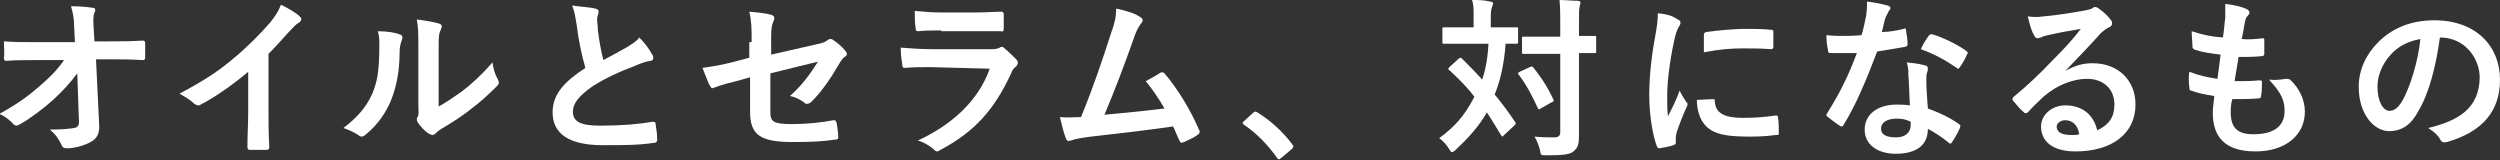 <?xml version="1.0" encoding="utf-8"?>
<!-- Generator: Adobe Illustrator 26.0.1, SVG Export Plug-In . SVG Version: 6.00 Build 0)  -->
<svg version="1.1" id="レイヤー_1" xmlns="http://www.w3.org/2000/svg" xmlns:xlink="http://www.w3.org/1999/xlink" x="0px"
	 y="0px" viewBox="0 0 320.3 20.5" style="enable-background:new 0 0 320.3 20.5;" xml:space="preserve">
<rect x="0" y="0" width="320.3" height="20.5" fill="#333333" stroke="none"/>
<style type="text/css">
	.st0{fill:#FFFFFF;}
</style>
<g>
	<g>
		<path class="st0" d="M9.9,9.4c-0.9,1.2-1.8,2.2-3.1,3.4c-1.1,1-2.8,2.3-4.2,3.1c-0.2,0.1-0.4,0.2-0.5,0.2c-0.1,0-0.3-0.1-0.4-0.2
			c-0.4-0.5-1.2-1.1-1.8-1.3c2.2-1.2,3.6-2.2,5.1-3.5c1.3-1.1,2.4-2.2,3.2-3.4l-3.9,0c-1.1,0-2.4,0-3.5,0.1c-0.2,0-0.3-0.1-0.3-0.4
			C0.6,7,0.5,6.1,0.5,5.3c1.3,0.1,2.6,0.1,3.9,0.1h5.2l-0.1-2c0-1.1-0.2-1.9-0.4-2.6c1.2,0,2.1,0.1,2.8,0.2c0.2,0,0.3,0.1,0.3,0.3
			c0,0.1,0,0.2-0.1,0.3c-0.1,0.3-0.2,0.6-0.1,2l0.1,1.7h1.9c1.5,0,2.6,0,4.3-0.1c0.2,0,0.3,0.1,0.3,0.3c0,0.6,0,1.3,0,1.9
			c0,0.2-0.1,0.3-0.3,0.3c-1.6-0.1-2.9-0.1-4.2-0.1h-1.8l0.4,8.3c0.1,1.2-0.3,1.9-1.1,2.3c-0.7,0.4-2,0.8-3,0.8
			c-0.4,0-0.6-0.1-0.7-0.4c-0.4-0.8-0.7-1.3-1.5-2c1.7,0,2.4-0.1,3.1-0.2c0.5-0.1,0.7-0.3,0.6-1.3L9.9,9.4z"/>
		<path class="st0" d="M34.4,14.2c0,1.5,0,2.8,0.1,4.6c0,0.3-0.1,0.4-0.3,0.4c-0.7,0-1.5,0-2.2,0c-0.2,0-0.3-0.1-0.3-0.4
			c0-1.6,0.1-3,0.1-4.5V9.2c-1.9,1.6-4.3,3.3-6.1,4.2c-0.1,0.1-0.2,0.1-0.3,0.1c-0.2,0-0.3-0.1-0.5-0.2c-0.5-0.5-1.2-0.9-1.9-1.3
			c3-1.6,4.9-2.8,6.9-4.5c1.7-1.4,3.3-3,4.7-4.6c0.7-0.9,1-1.3,1.4-2.3c1,0.5,2,1.1,2.4,1.5c0.1,0.1,0.2,0.2,0.2,0.3
			c0,0.2-0.1,0.4-0.3,0.5c-0.4,0.2-0.7,0.6-1.3,1.2c-0.9,1-1.7,1.9-2.6,2.8V14.2z"/>
		<path class="st0" d="M51.2,4.4c0.4,0.1,0.4,0.4,0.3,0.7c-0.2,0.5-0.3,1-0.3,1.5c0,2.8-0.5,4.8-1.2,6.5c-0.6,1.3-1.5,2.8-3.1,4.1
			c-0.2,0.2-0.4,0.3-0.6,0.3c-0.1,0-0.3-0.1-0.4-0.2c-0.6-0.4-1.1-0.6-1.9-0.9c1.7-1.3,2.9-2.6,3.7-4.4c0.6-1.5,0.9-2.7,0.9-6.2
			c0-0.8,0-1.2-0.2-1.8C49.7,4,50.7,4.2,51.2,4.4z M56.1,13.7c1.1-0.6,2.1-1.3,3.1-2c1.3-1,2.6-2.2,3.9-3.7c0.1,0.8,0.3,1.5,0.7,2.2
			c0.1,0.2,0.1,0.3,0.1,0.4c0,0.2-0.1,0.3-0.3,0.5c-1.1,1.1-2.1,2-3.3,2.9c-1.1,0.9-2.4,1.7-3.9,2.6c-0.4,0.3-0.4,0.3-0.6,0.5
			c-0.1,0.1-0.3,0.2-0.4,0.2c-0.1,0-0.3-0.1-0.5-0.2c-0.5-0.3-1-0.9-1.3-1.3c-0.1-0.2-0.2-0.3-0.2-0.5c0-0.1,0-0.2,0.1-0.3
			c0.2-0.3,0.1-0.5,0.1-1.7V6.3c0-1.9,0-2.8-0.2-3.8c0.9,0.1,2.1,0.3,2.8,0.5c0.3,0.1,0.4,0.2,0.4,0.4c0,0.1-0.1,0.3-0.2,0.6
			c-0.2,0.4-0.2,0.9-0.2,2.4V13.7z"/>
		<path class="st0" d="M76.3,1.1c0.3,0.1,0.4,0.2,0.4,0.4c0,0.3-0.2,0.6-0.2,0.9c0,0.4,0.1,1,0.1,1.5c0.2,1.5,0.4,2.6,0.7,3.8
			c1.1-0.6,1.9-1,3.1-1.7c0.6-0.4,1.2-0.7,1.5-1.2c0.7,0.7,1.3,1.5,1.6,2.1c0.1,0.1,0.2,0.3,0.2,0.5c0,0.2-0.1,0.4-0.4,0.4
			c-0.7,0.1-1.4,0.4-2.1,0.7C79.3,9.2,77.6,10,76,11c-1.9,1.3-2.6,2.3-2.6,3.3c0,1.3,1,1.8,3.5,1.8c2.8,0,5-0.2,6.7-0.5
			c0.2,0,0.4,0,0.4,0.3c0.1,0.6,0.2,1.4,0.2,2c0,0.2-0.1,0.4-0.4,0.4c-2,0.3-3.8,0.3-6.6,0.3c-4.2,0-6.4-1.4-6.4-4.2
			c0-2.4,1.6-4,4.2-5.7c-0.5-1.7-0.9-3.7-1.1-5.4c-0.2-1.2-0.3-1.9-0.6-2.6C74.5,0.9,75.5,0.9,76.3,1.1z"/>
		<path class="st0" d="M96.3,5.4c0-1.7,0-2.6-0.3-3.9c1.1,0.1,2.2,0.2,2.8,0.4c0.3,0.1,0.4,0.2,0.4,0.4c0,0.1,0,0.2-0.1,0.4
			c-0.2,0.5-0.3,0.9-0.3,2v2.3l5.7-1.3c1-0.2,1.2-0.3,1.6-0.6c0.1-0.1,0.2-0.1,0.3-0.1c0.1,0,0.2,0,0.3,0.1c0.5,0.3,1.2,0.9,1.6,1.4
			c0.1,0.1,0.2,0.3,0.2,0.4c0,0.2-0.1,0.3-0.3,0.4c-0.3,0.2-0.5,0.6-0.7,0.9c-1.1,1.9-2.2,3.5-3.5,4.8c-0.2,0.2-0.4,0.3-0.6,0.3
			c-0.1,0-0.3,0-0.4-0.2c-0.6-0.4-1.2-0.7-1.8-0.8c1.5-1.3,2.6-2.8,3.6-4.4l-6.1,1.5v5c0,1.2,0.4,1.5,2.8,1.5c1.8,0,3.8-0.2,5.3-0.5
			c0.3,0,0.3,0.1,0.4,0.4c0.1,0.6,0.2,1.3,0.2,1.8c0,0.2-0.1,0.3-0.5,0.3c-1.3,0.2-2.8,0.3-5.3,0.3c-4.2,0-5.5-0.9-5.5-3.9V9.9
			l-1.4,0.4c-1.2,0.3-2.4,0.6-3.1,0.9c-0.1,0-0.2,0.1-0.3,0.1c-0.2,0-0.2-0.1-0.4-0.4c-0.3-0.6-0.6-1.5-0.9-2.2
			c1.4-0.2,2.6-0.4,4.1-0.8l1.9-0.5V5.4z"/>
		<path class="st0" d="M119.2,8.6c-1.1,0-2.2,0-3.3,0.1c-0.2,0-0.3-0.1-0.3-0.4c-0.1-0.6-0.2-1.4-0.2-2.2c1.3,0.1,2.6,0.2,4,0.2h7.5
			c0.4,0,0.8,0,1.2-0.2c0.1-0.1,0.2-0.1,0.3-0.1c0.1,0,0.2,0.1,0.3,0.2c0.5,0.4,1.1,1,1.5,1.4c0.2,0.2,0.2,0.3,0.2,0.5
			c0,0.1-0.1,0.3-0.2,0.4c-0.4,0.3-0.5,0.5-0.7,1c-2.2,4.7-4.7,7.4-9,9.7c-0.2,0.1-0.3,0.2-0.4,0.2c-0.2,0-0.3-0.1-0.5-0.3
			c-0.6-0.5-1.3-0.9-2-1.1c4.1-1.9,7.7-4.9,9.2-9.2L119.2,8.6z M120.6,3.9c-1,0-2.1,0-3,0.1c-0.2,0-0.3-0.1-0.3-0.5
			c-0.1-0.5-0.1-1.4-0.1-2.1c1.3,0.1,2,0.2,3.6,0.2h4c1.4,0,2.6-0.1,3.5-0.1c0.2,0,0.3,0.1,0.3,0.4c0,0.6,0,1.2,0,1.7
			c0,0.4-0.1,0.5-0.4,0.4c-0.7,0-1.8,0-3.1,0H120.6z"/>
		<path class="st0" d="M146.1,2.2c0.2,0.1,0.3,0.2,0.3,0.4c0,0.1-0.1,0.3-0.2,0.4c-0.4,0.5-0.7,1.2-0.9,1.8
			c-1.2,3.4-2.4,6.6-3.8,9.9c3.4-0.3,5.2-0.5,7.7-0.8c-0.7-1.2-1.5-2.4-2.4-3.5c0.7-0.4,1.3-0.7,1.9-1.1c0.2-0.1,0.4,0,0.5,0.1
			c1.7,2,3.4,4.8,4.4,7.2c0.1,0.1,0.1,0.2,0.1,0.3c0,0.1-0.1,0.3-0.3,0.4c-0.5,0.4-1.1,0.6-1.7,0.9c-0.1,0-0.2,0.1-0.3,0.1
			c-0.1,0-0.2-0.1-0.3-0.3c-0.3-0.6-0.5-1.2-0.8-1.8c-3.5,0.5-6.9,0.9-10.5,1.3c-1.5,0.2-2,0.3-2.6,0.5c-0.3,0.1-0.5,0.1-0.6-0.2
			c-0.2-0.4-0.5-1.5-0.8-2.8c0.9,0.1,1.8,0,2.7,0c1.6-3.9,2.7-7.2,3.9-10.9c0.4-1.1,0.6-1.9,0.6-3C144.4,1.4,145.4,1.7,146.1,2.2z"
			/>
		<path class="st0" d="M160.5,14.5c0.2-0.2,0.3-0.2,0.3-0.2s0.2,0,0.3,0.1c1.6,1,3.1,2.3,4.4,4c0.1,0.2,0.2,0.2,0.2,0.3
			c0,0.1,0,0.2-0.2,0.4l-1.3,1.1c-0.2,0.1-0.2,0.2-0.3,0.2c-0.1,0-0.2,0-0.3-0.2c-1.2-1.7-2.7-3.2-4.2-4.2c-0.1-0.1-0.2-0.2-0.2-0.2
			c0-0.1,0-0.1,0.2-0.3L160.5,14.5z"/>
		<path class="st0" d="M186.9,7.5c0.1-0.1,0.2-0.1,0.2-0.1c0.1,0,0.1,0,0.2,0.1c0.9,0.9,1.8,1.8,2.6,2.7c0.4-1.2,0.7-2.6,0.8-4.6h-3
			c-1.9,0-2.5,0-2.7,0c-0.2,0-0.2,0-0.2-0.3V3.7c0-0.2,0-0.2,0.2-0.2c0.1,0,0.8,0,2.7,0h1.1V2.1c0-1,0-1.5-0.2-2.1
			c0.8,0,1.5,0,2.3,0.2c0.2,0,0.4,0.1,0.4,0.2c0,0.2-0.1,0.3-0.1,0.4C191.1,1,191,1.3,191,2.1v1.4h0.6c1.9,0,2.6,0,2.7,0
			c0.2,0,0.2,0,0.2,0.2v1.6c0,0.2,0,0.3-0.2,0.3c-0.1,0-0.5,0-1.4,0c-0.2,2.7-0.7,4.8-1.4,6.5c0.9,1.1,1.8,2.3,2.6,3.5
			c0.1,0.2,0.2,0.2-0.1,0.5l-1.3,1.2c-0.1,0.1-0.2,0.2-0.2,0.2c-0.1,0-0.1-0.1-0.2-0.2c-0.6-1-1.2-2-1.8-2.9c-1,1.8-2.6,3.5-4,4.8
			c-0.2,0.2-0.4,0.3-0.5,0.3c-0.1,0-0.2-0.2-0.4-0.5c-0.3-0.5-0.7-0.9-1.2-1.3c2-1.5,3.2-2.8,4.5-5.3c-0.9-1.2-2-2.3-3.2-3.4
			c-0.2-0.1-0.2-0.2,0-0.4L186.9,7.5z M196,8.6c0.2-0.1,0.3-0.1,0.4,0c1,1.2,1.9,2.6,2.6,4.1c0.1,0.2,0.1,0.3-0.2,0.4l-1.4,0.8
			c-0.3,0.2-0.3,0.1-0.4-0.1c-0.7-1.5-1.4-2.9-2.4-4.2c-0.2-0.2-0.1-0.3,0.1-0.4L196,8.6z M202.3,12.9c0,1.5,0,3.2,0,4.4
			c0,1.1-0.1,1.6-0.7,2.1c-0.5,0.4-1.4,0.5-3.5,0.5c-0.7,0-0.7,0-0.8-0.7c-0.2-0.7-0.4-1.2-0.7-1.7c0.9,0.1,1.8,0.1,2.5,0.1
			c0.6,0,0.8-0.2,0.8-0.7V6.9h-2.1c-1.8,0-2.5,0-2.6,0c-0.2,0-0.2,0-0.2-0.2V4.9c0-0.2,0-0.2,0.2-0.2c0.1,0,0.7,0,2.6,0h2.1V3.1
			c0-1.4,0-2.1-0.1-3.1c0.8,0,1.6,0.1,2.3,0.1c0.2,0,0.4,0.1,0.4,0.2c0,0.2-0.1,0.3-0.1,0.5c-0.1,0.3-0.1,0.7-0.1,2.2v1.6
			c1.4,0,1.9,0,2,0c0.2,0,0.2,0,0.2,0.2v1.8c0,0.2,0,0.2-0.2,0.2c-0.1,0-0.6,0-2,0V12.9z"/>
		<path class="st0" d="M214.8,2.4c0.4,0.2,0.5,0.3,0.5,0.5c0,0.2,0,0.2-0.3,0.7c-0.2,0.4-0.3,0.7-0.5,1.6c-0.6,2.7-0.9,5.4-0.9,7.1
			c0,1.1,0,1.8,0.1,2.6c0.5-1,0.9-1.7,1.5-3.3c0.2,0.5,0.5,0.9,0.8,1.4c0.1,0.1,0.2,0.2,0.2,0.3c0,0.2,0,0.2-0.1,0.4
			c-0.5,1.1-0.9,2.1-1.3,3.3c0,0.1-0.1,0.4-0.1,0.7c0,0.3,0,0.4,0,0.6c0,0.2-0.1,0.2-0.3,0.3c-0.6,0.2-1.2,0.3-1.8,0.4
			c-0.2,0-0.2-0.1-0.3-0.2c-0.6-1.5-1-4.3-1-6.6c0-2,0.2-4.4,0.7-7.2c0.3-1.6,0.4-2.4,0.4-3.3C213.5,1.8,214.2,2,214.8,2.4z
			 M219.5,12.7c0.2,0,0.2,0.1,0.2,0.3c0.1,1.5,1.2,2.1,3.6,2.1c1.7,0,2.7-0.1,4.2-0.3c0.2,0,0.3,0,0.3,0.3c0.1,0.5,0.1,1.3,0.1,1.9
			c0,0.3,0,0.3-0.4,0.3c-1.5,0.2-2.6,0.2-3.6,0.2c-3.3,0-4.8-0.5-5.7-1.8c-0.5-0.7-0.8-1.8-0.8-2.9L219.5,12.7z M218.3,4.5
			c0-0.3,0.1-0.3,0.3-0.4c1.3-0.2,3.8-0.4,4.8-0.4c1.3,0,2.3,0,3.3,0.1c0.5,0,0.5,0.1,0.5,0.3c0,0.7,0,1.3,0,1.9
			c0,0.2-0.1,0.3-0.3,0.3c-1.3-0.1-2.5-0.1-3.6-0.1c-1.5,0-2.9,0.1-5,0.5C218.3,5.4,218.3,4.9,218.3,4.5z"/>
		<path class="st0" d="M243.9,3.7c0.2-0.1,0.3-0.1,0.3,0.2c0.1,0.6,0.2,1.2,0.2,1.8c0,0.2-0.1,0.2-0.3,0.3c-1.2,0.2-2.3,0.4-3.6,0.6
			c-1.4,3.7-2.7,6.8-4.3,9.4c-0.1,0.2-0.2,0.2-0.2,0.2c-0.1,0-0.2,0-0.3-0.1c-0.5-0.3-1.1-0.8-1.5-1.1c-0.1-0.1-0.2-0.2-0.2-0.2
			c0-0.1,0-0.2,0.1-0.3c1.7-2.7,2.8-5,3.8-7.7c-0.8,0-1.5,0-2.2,0c-0.5,0-0.7,0-1.2,0c-0.2,0-0.3-0.1-0.3-0.4
			c-0.1-0.4-0.2-1.1-0.2-1.9c0.9,0.1,1.4,0.1,2,0.1c0.9,0,1.5,0,2.5-0.1c0.3-0.9,0.4-1.7,0.6-2.5c0.1-0.8,0.1-1.1,0.1-1.8
			c0.9,0.1,1.9,0.3,2.6,0.5c0.2,0,0.4,0.2,0.4,0.3c0,0.2-0.1,0.3-0.2,0.4c-0.1,0.2-0.2,0.4-0.4,0.8c-0.2,0.5-0.3,1.2-0.5,1.9
			C242,4.1,243.1,3.9,243.9,3.7z M244.5,9.6c0-0.6,0-0.9-0.2-1.6c1.1,0.1,1.7,0.2,2.4,0.4c0.2,0,0.3,0.2,0.3,0.4c0,0,0,0.2-0.1,0.5
			c-0.1,0.3-0.1,0.5-0.1,0.9c0,1.3,0.1,2.2,0.2,3.7c1.6,0.6,2.7,1.1,4,2c0.2,0.2,0.2,0.2,0.1,0.5c-0.3,0.7-0.6,1.2-1,1.8
			c-0.1,0.1-0.1,0.2-0.2,0.2c-0.1,0-0.1,0-0.2-0.1c-1-0.8-1.8-1.3-2.7-1.8c0,2.2-1.6,3.2-4.1,3.2c-2.4,0-4-1.2-4-3.1
			c0-1.9,1.6-3.2,4.1-3.2c0.4,0,1,0,1.7,0.1C244.6,12,244.6,10.6,244.5,9.6z M243,15.2c-1.1,0-2,0.4-2,1.3c0,0.7,0.6,1.1,1.9,1.1
			c1.2,0,1.9-0.6,1.9-1.6c0-0.2,0-0.3,0-0.4C244.2,15.3,243.7,15.2,243,15.2z M247.1,4.6c0.1-0.2,0.2-0.2,0.5-0.2
			c1.3,0.4,3,1.2,4.3,2.1c0.1,0.1,0.2,0.2,0.2,0.2c0,0.1,0,0.2-0.1,0.3c-0.2,0.5-0.6,1.2-0.9,1.6c-0.1,0.1-0.1,0.2-0.2,0.2
			c-0.1,0-0.1,0-0.2-0.1c-1.3-0.9-2.9-1.8-4.6-2.4C246.4,5.6,246.8,5,247.1,4.6z"/>
		<path class="st0" d="M264.6,9.1c1.2-0.7,2.3-1,3.5-1c3.2,0,5.5,2.1,5.5,5.3c0,3.7-3,6-7.7,6c-2.8,0-4.4-1.2-4.4-3.2
			c0-1.5,1.4-2.7,3.1-2.7c2.1,0,3.6,1.1,4.1,3.2c1.5-0.7,2.2-1.7,2.2-3.3c0-2-1.4-3.3-3.5-3.3c-1.8,0-3.9,0.8-5.6,2.3
			c-0.6,0.6-1.3,1.2-1.9,1.9c-0.2,0.2-0.3,0.2-0.4,0.2c-0.1,0-0.2-0.1-0.3-0.2c-0.5-0.4-0.9-1-1.3-1.4c-0.1-0.2-0.1-0.3,0.1-0.5
			c1.7-1.4,3.2-2.8,5.2-4.9c1.4-1.4,2.4-2.5,3.4-3.8c-1.3,0.2-2.9,0.5-4.2,0.8c-0.3,0.1-0.6,0.1-0.9,0.3c-0.1,0-0.3,0.1-0.4,0.1
			c-0.2,0-0.4-0.1-0.5-0.4c-0.3-0.5-0.5-1.1-0.8-2.4c0.7,0.1,1.4,0.1,2,0c1.3-0.1,3.3-0.4,5-0.7c0.6-0.1,1-0.2,1.2-0.3
			c0.1-0.1,0.3-0.2,0.4-0.2c0.2,0,0.4,0.1,0.5,0.2c0.7,0.5,1.1,0.9,1.5,1.4c0.2,0.2,0.2,0.4,0.2,0.5c0,0.2-0.1,0.4-0.4,0.5
			c-0.4,0.2-0.5,0.3-1,0.7C267.7,5.9,266.2,7.4,264.6,9.1L264.6,9.1z M264.6,15.4c-0.6,0-1.1,0.4-1.1,0.8c0,0.7,0.6,1.1,1.9,1.1
			c0.4,0,0.7,0,1-0.1C266.2,16,265.5,15.4,264.6,15.4z"/>
		<path class="st0" d="M285.8,14.4c0,2,0.9,2.8,2.9,2.8c2.6,0,4-1,4-3c0-1.2-0.3-2.2-2-4c0.9,0.1,1.4,0,2.2-0.1c0.2,0,0.3,0,0.5,0.1
			c1.2,1.1,1.9,2.6,1.9,4.1c0,3.1-2.6,5.1-6.3,5.1c-3.9,0-5.5-1.8-5.5-5c0-0.5,0.1-1.1,0.2-2.1c-1.3-0.2-2.2-0.4-3-0.7
			c-0.2,0-0.2-0.2-0.2-0.4c-0.1-0.7-0.1-1.4,0-2c1.3,0.5,2.3,0.7,3.6,0.9c0.1-0.8,0.3-2.2,0.4-3.1c-1.5-0.2-2.3-0.3-3.2-0.6
			c-0.3-0.1-0.4-0.2-0.4-0.4c0-0.5-0.1-1.3-0.1-2c1.5,0.5,2.6,0.7,4,0.8c0.2-1.3,0.2-1.9,0.3-2.5c0-0.6,0-1.3,0-1.8
			c1,0.1,2.2,0.4,2.6,0.6c0.3,0.1,0.5,0.3,0.5,0.5c0,0.2-0.1,0.3-0.2,0.4c-0.2,0.2-0.3,0.4-0.4,0.9c-0.1,0.5-0.2,1.3-0.4,2.1
			c0.9,0.1,1.8,0,2.7-0.1c0.2,0,0.2,0.1,0.2,0.3c0,0.5,0,1.1,0,1.7c0,0.2-0.1,0.3-0.4,0.3c-1,0.1-2,0.1-2.9,0.1
			c-0.1,0.8-0.4,2.3-0.5,3.1c1.2,0,2.1,0,3.1-0.1c0.3,0,0.4,0,0.4,0.2c0,0.4,0,1.2-0.1,1.7c0,0.3-0.1,0.4-0.3,0.4
			c-1.1,0.1-2.2,0.1-3.4,0.1C285.8,13.4,285.8,14,285.8,14.4z"/>
		<path class="st0" d="M312.6,4.8c-0.5,3.7-1.4,7.2-2.8,9.5c-0.9,1.7-2.1,2.5-3.7,2.5c-1.9,0-3.9-2.1-3.9-5.7c0-2.1,0.9-4.1,2.5-5.7
			c1.8-1.8,4.2-2.8,7.2-2.8c5.3,0,8.4,3.3,8.4,7.6c0,4.1-2.3,6.7-6.8,8c-0.5,0.1-0.7,0-0.9-0.4c-0.2-0.4-0.7-0.9-1.5-1.4
			c3.7-0.9,6.6-2.4,6.6-6.6C317.6,7.3,315.7,4.8,312.6,4.8L312.6,4.8z M306.3,7c-1.1,1.2-1.7,2.7-1.7,4.1c0,2,0.8,3.1,1.5,3.1
			c0.6,0,1.1-0.3,1.7-1.3c1-1.8,2-5,2.3-7.9C308.5,5.3,307.3,5.9,306.3,7z"/>
	</g>
</g>
</svg>
